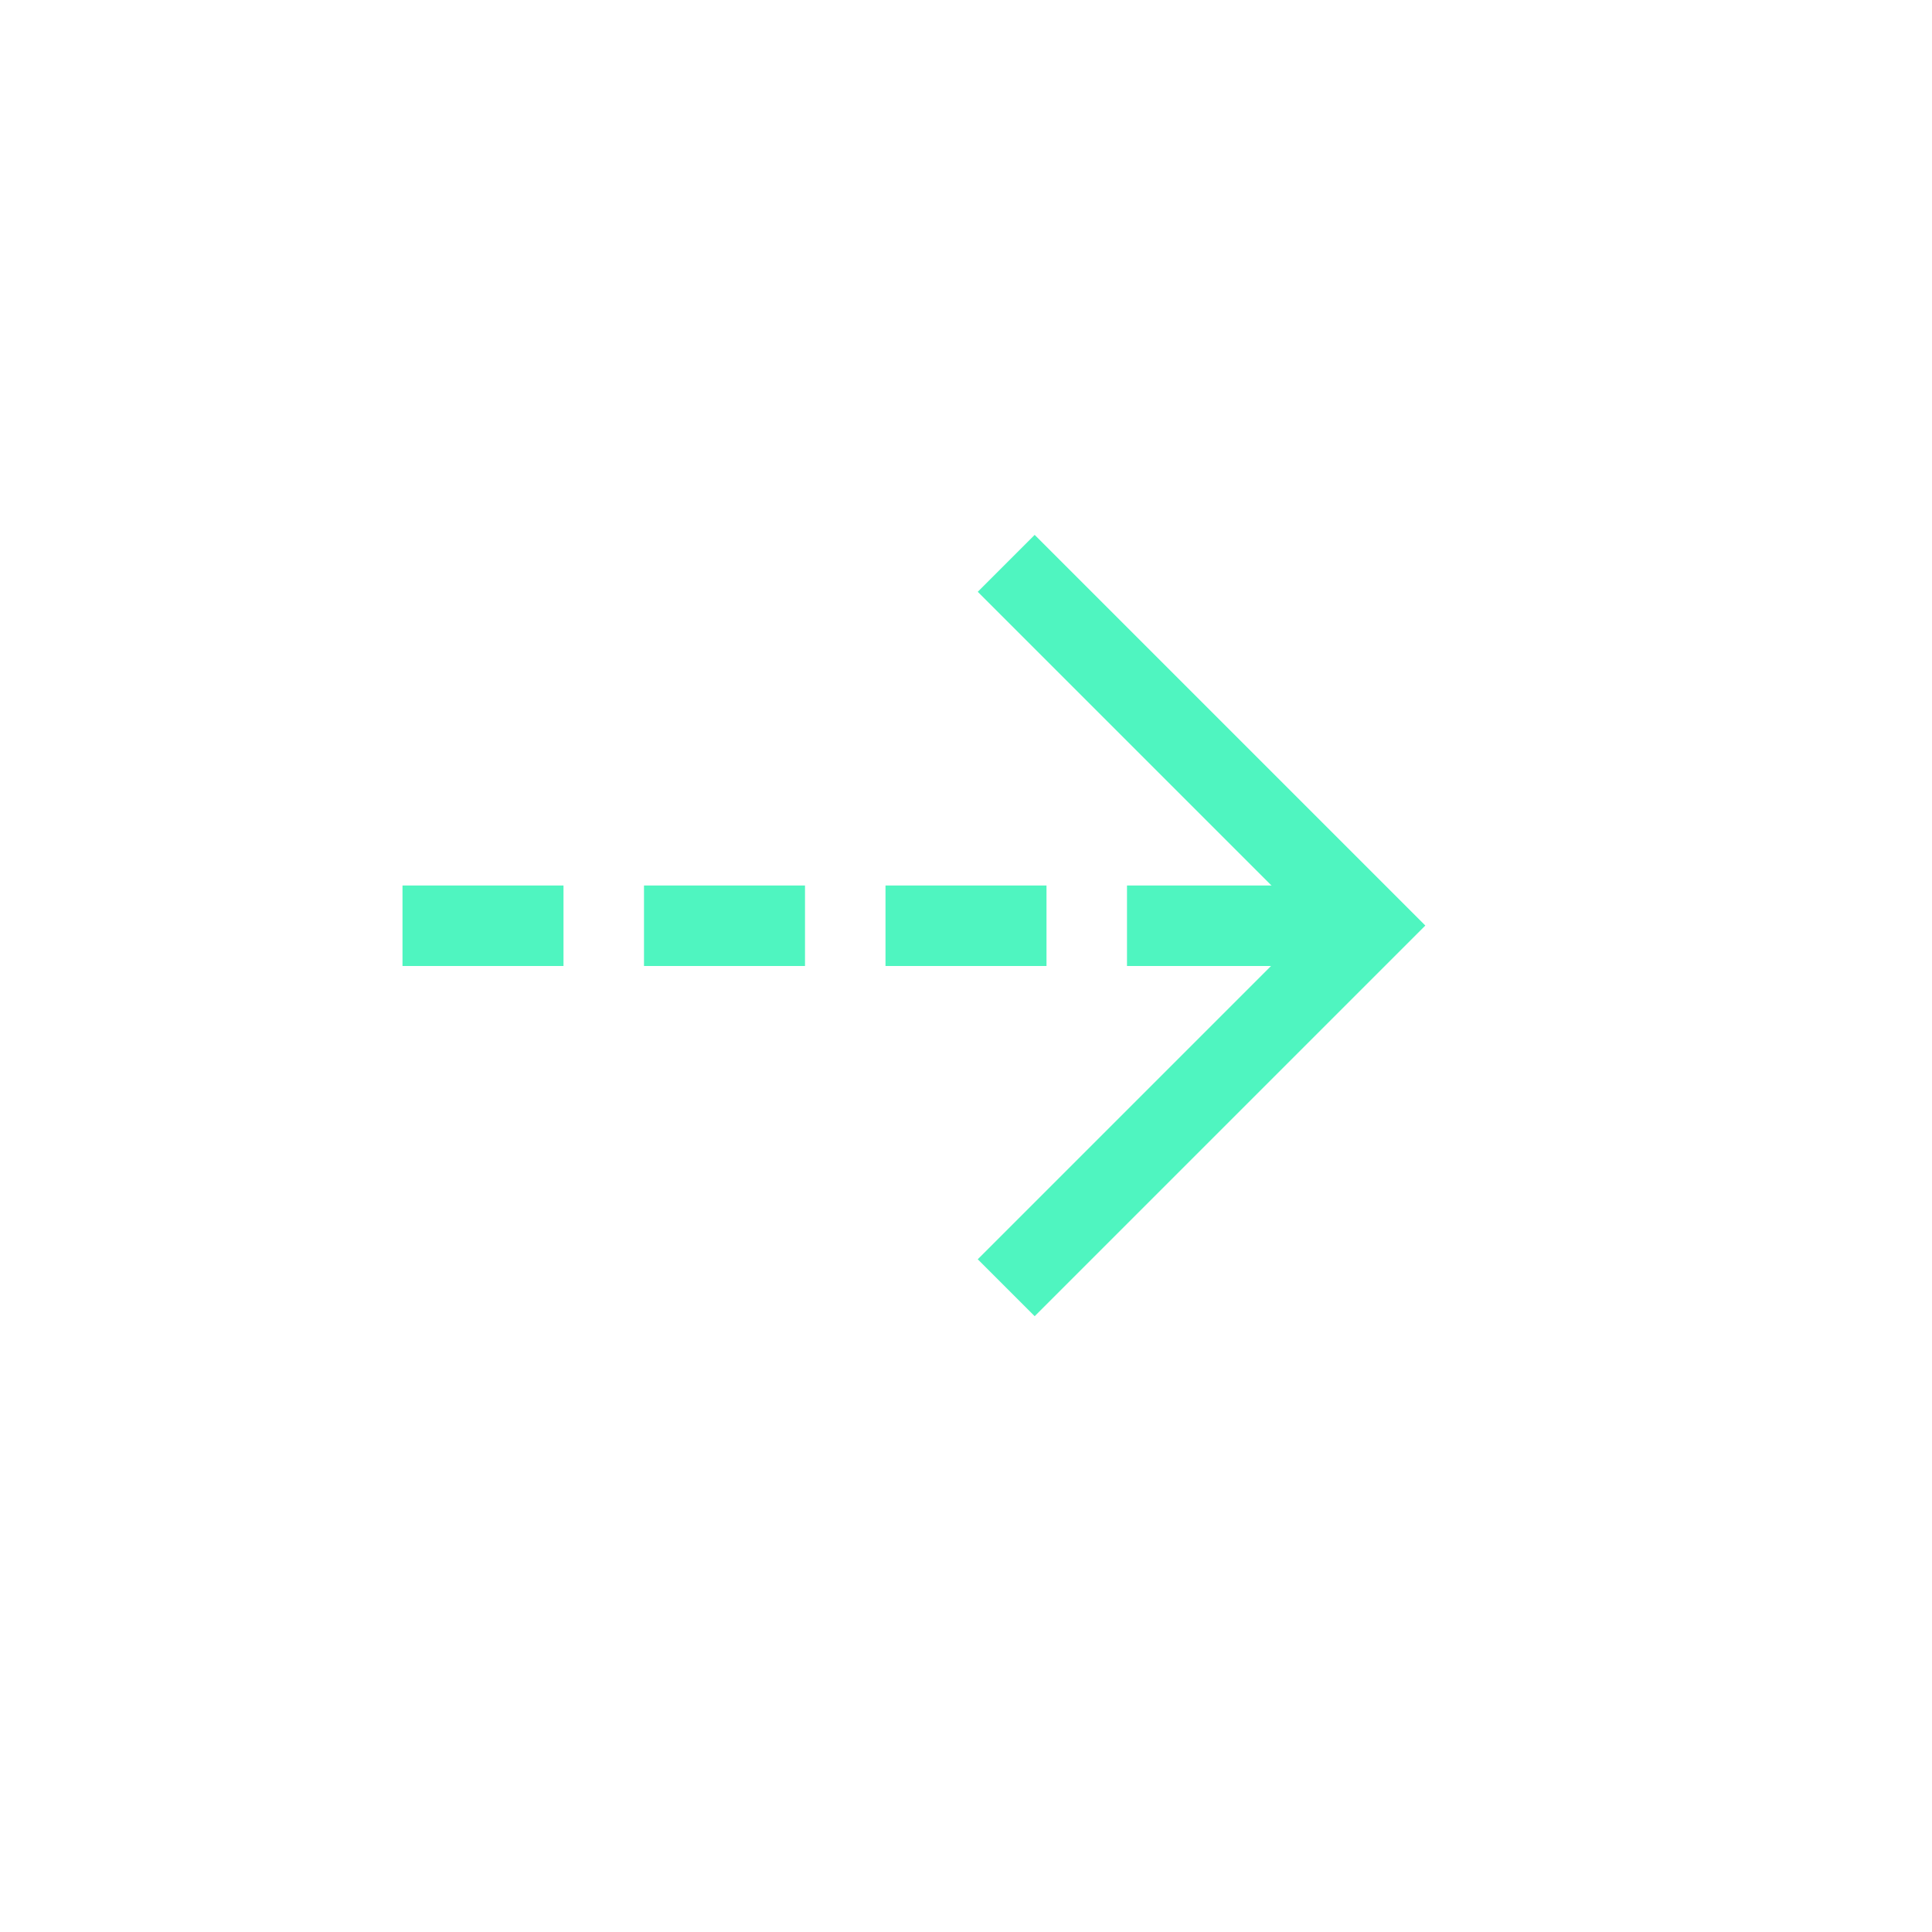 <svg xmlns="http://www.w3.org/2000/svg" xmlns:xlink="http://www.w3.org/1999/xlink" fill="none" version="1.1" width="24" height="24" viewBox="0 0 24 24"><g><g style="opacity:0.2;"></g><g><rect x="14" y="11" width="3" height="1" rx="0" fill="#4FF5C0" fill-opacity="1"/></g><g><rect x="11" y="11" width="2" height="1" rx="0" fill="#4FF5C0" fill-opacity="1"/></g><g><rect x="8" y="11" width="2" height="1" rx="0" fill="#4FF5C0" fill-opacity="1"/></g><g><rect x="5" y="11" width="2" height="1" rx="0" fill="#4FF5C0" fill-opacity="1"/></g><g transform="matrix(0.707,0.707,-0.707,0.707,8.464,-7.142)"><path d="M18.718,13.51L18.718,7.646L12.854,7.646L12.854,6.646L19.718,6.646L19.718,13.51L18.718,13.51Z" fill-rule="evenodd" fill="#4FF5C0" fill-opacity="1"/></g></g></svg>